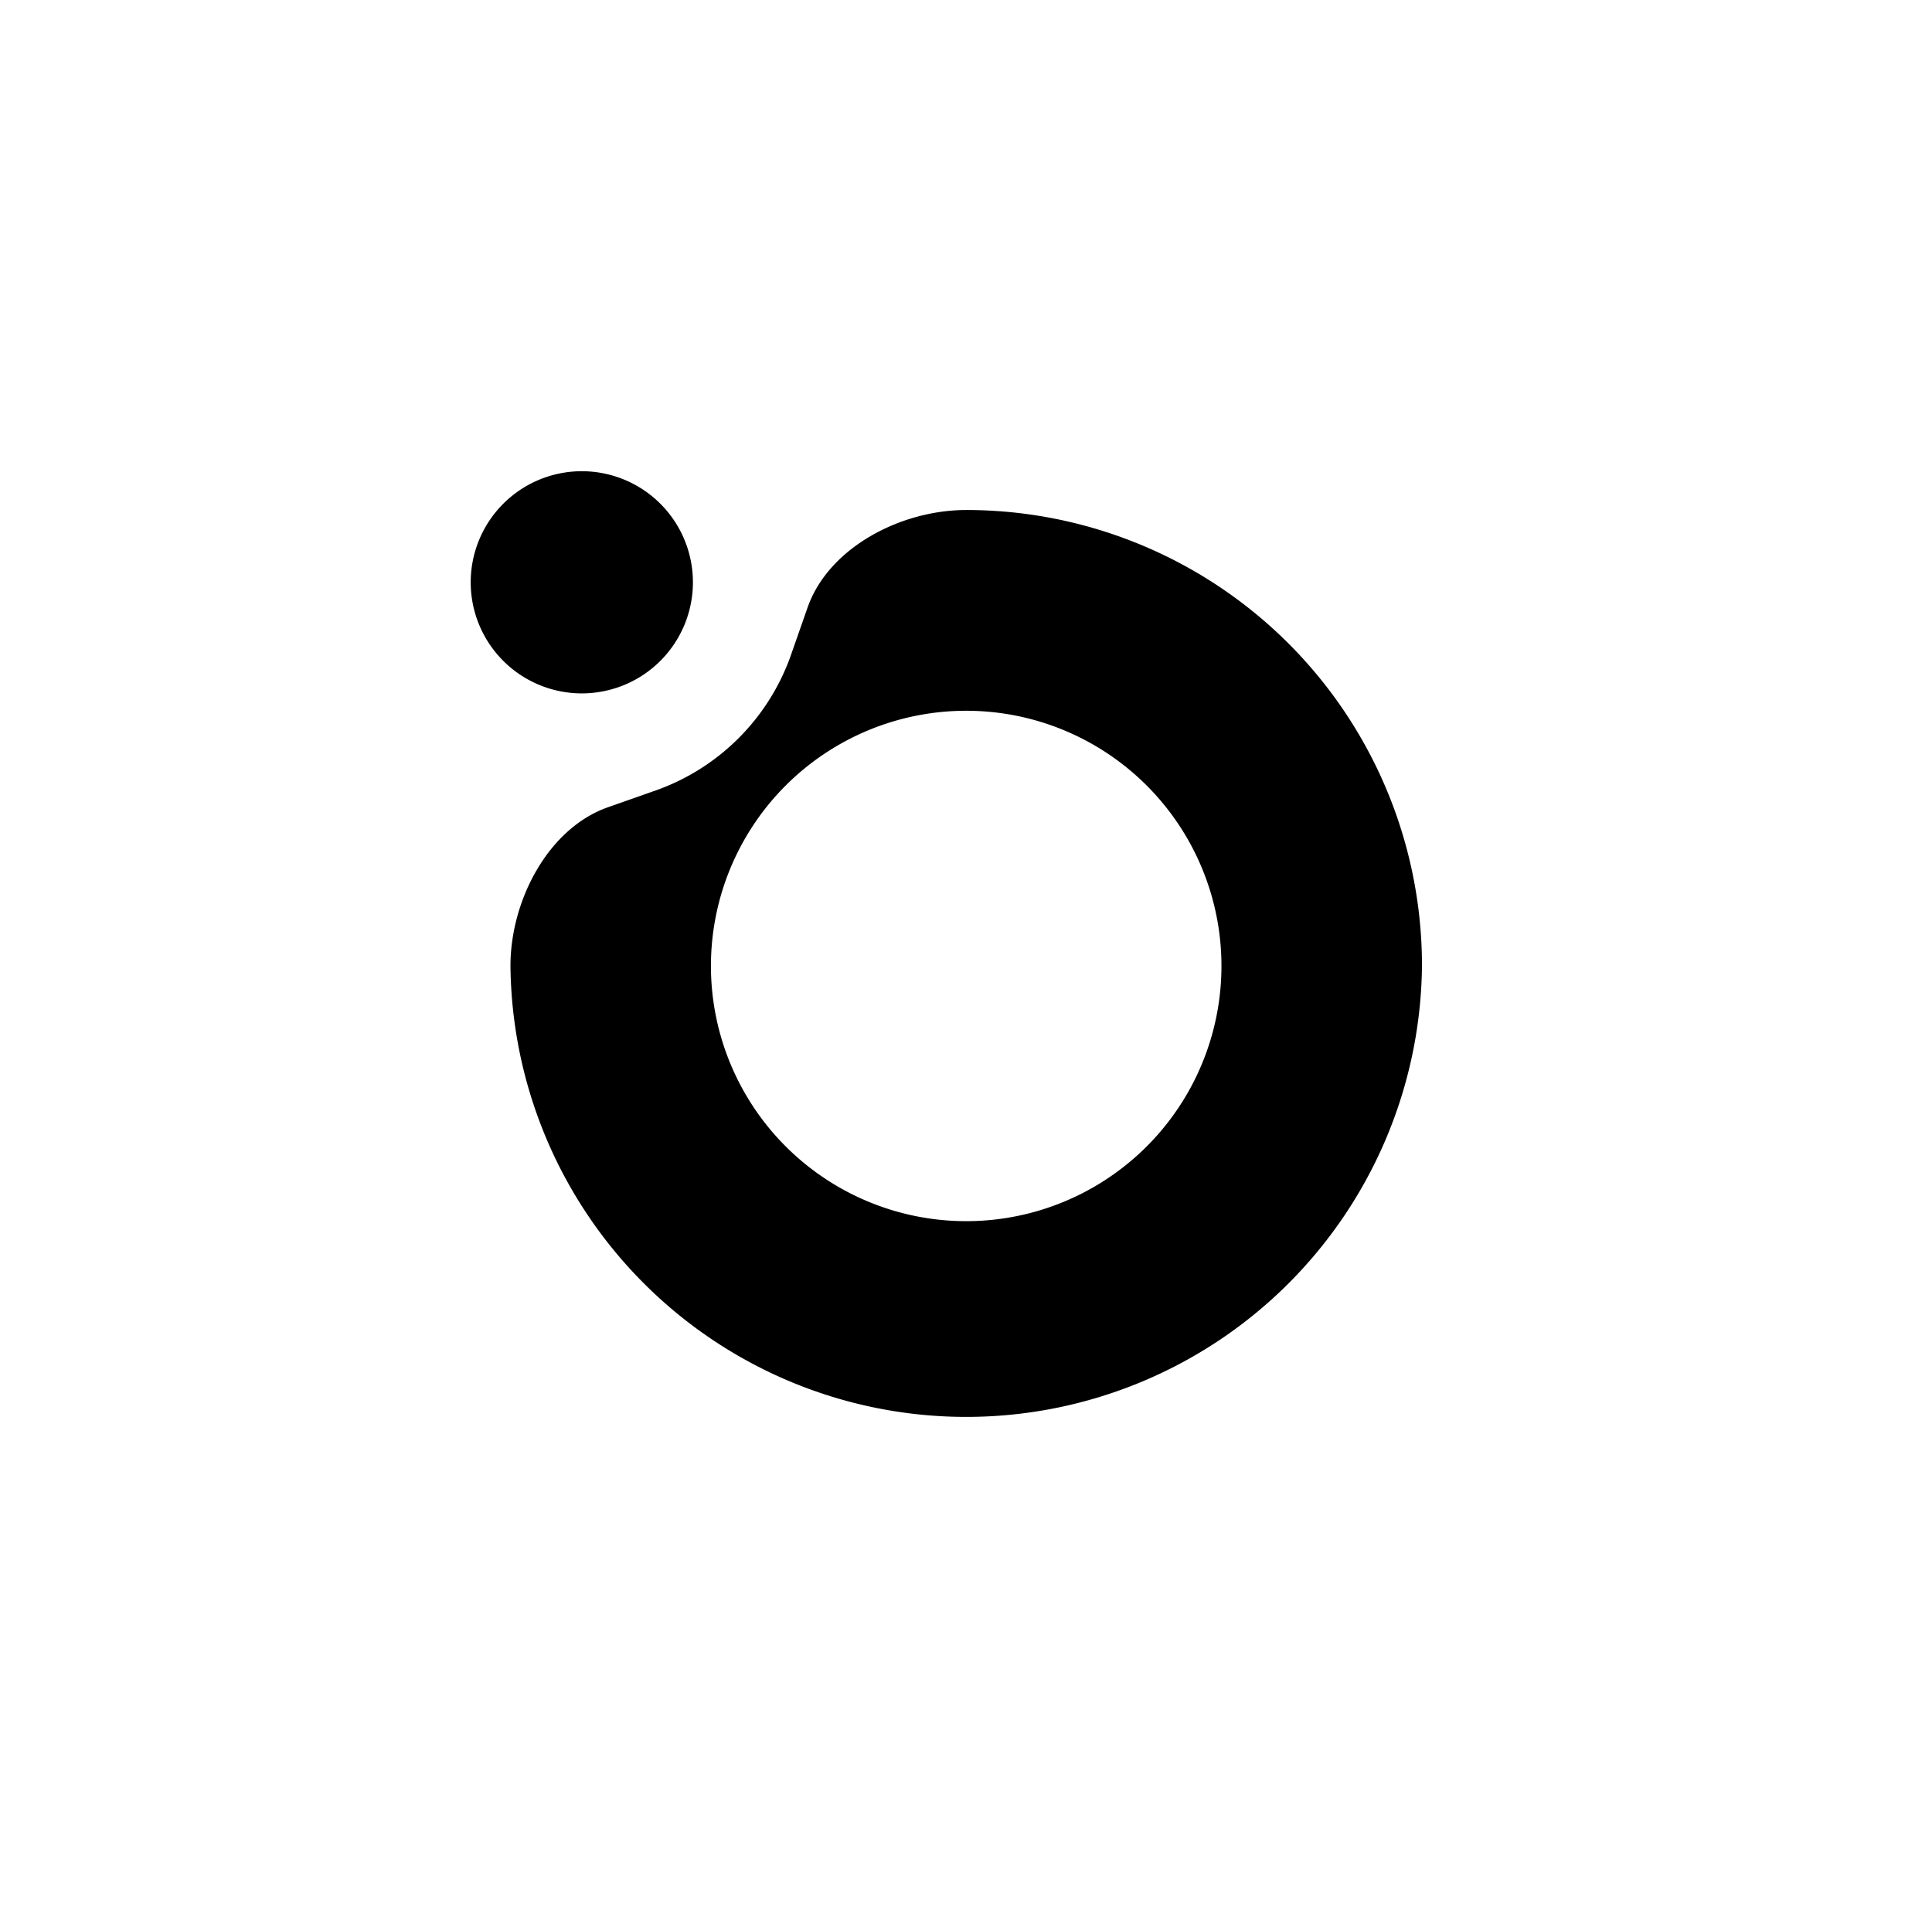<svg id="Layer_1" data-name="Layer 1" xmlns="http://www.w3.org/2000/svg" viewBox="0 0 399.94 399.69"><defs><style>.cls-1{fill:#010000;}</style></defs><path class="cls-1" d="M143.44,120.57a23,23,0,1,1-23-23A23,23,0,0,1,143.44,120.57ZM294.36,200a94.35,94.35,0,0,1-188.69,0c0-13.57,7.81-28.49,20.17-32.85l9.95-3.5a45.91,45.91,0,0,0,27.9-27.9l3.5-10c4.36-12.36,19.26-20.15,32.83-20.15A94.35,94.35,0,0,1,294.36,200Zm-41.51,0A52.84,52.84,0,1,0,200,252.85,52.83,52.83,0,0,0,252.85,200Z"/></svg>